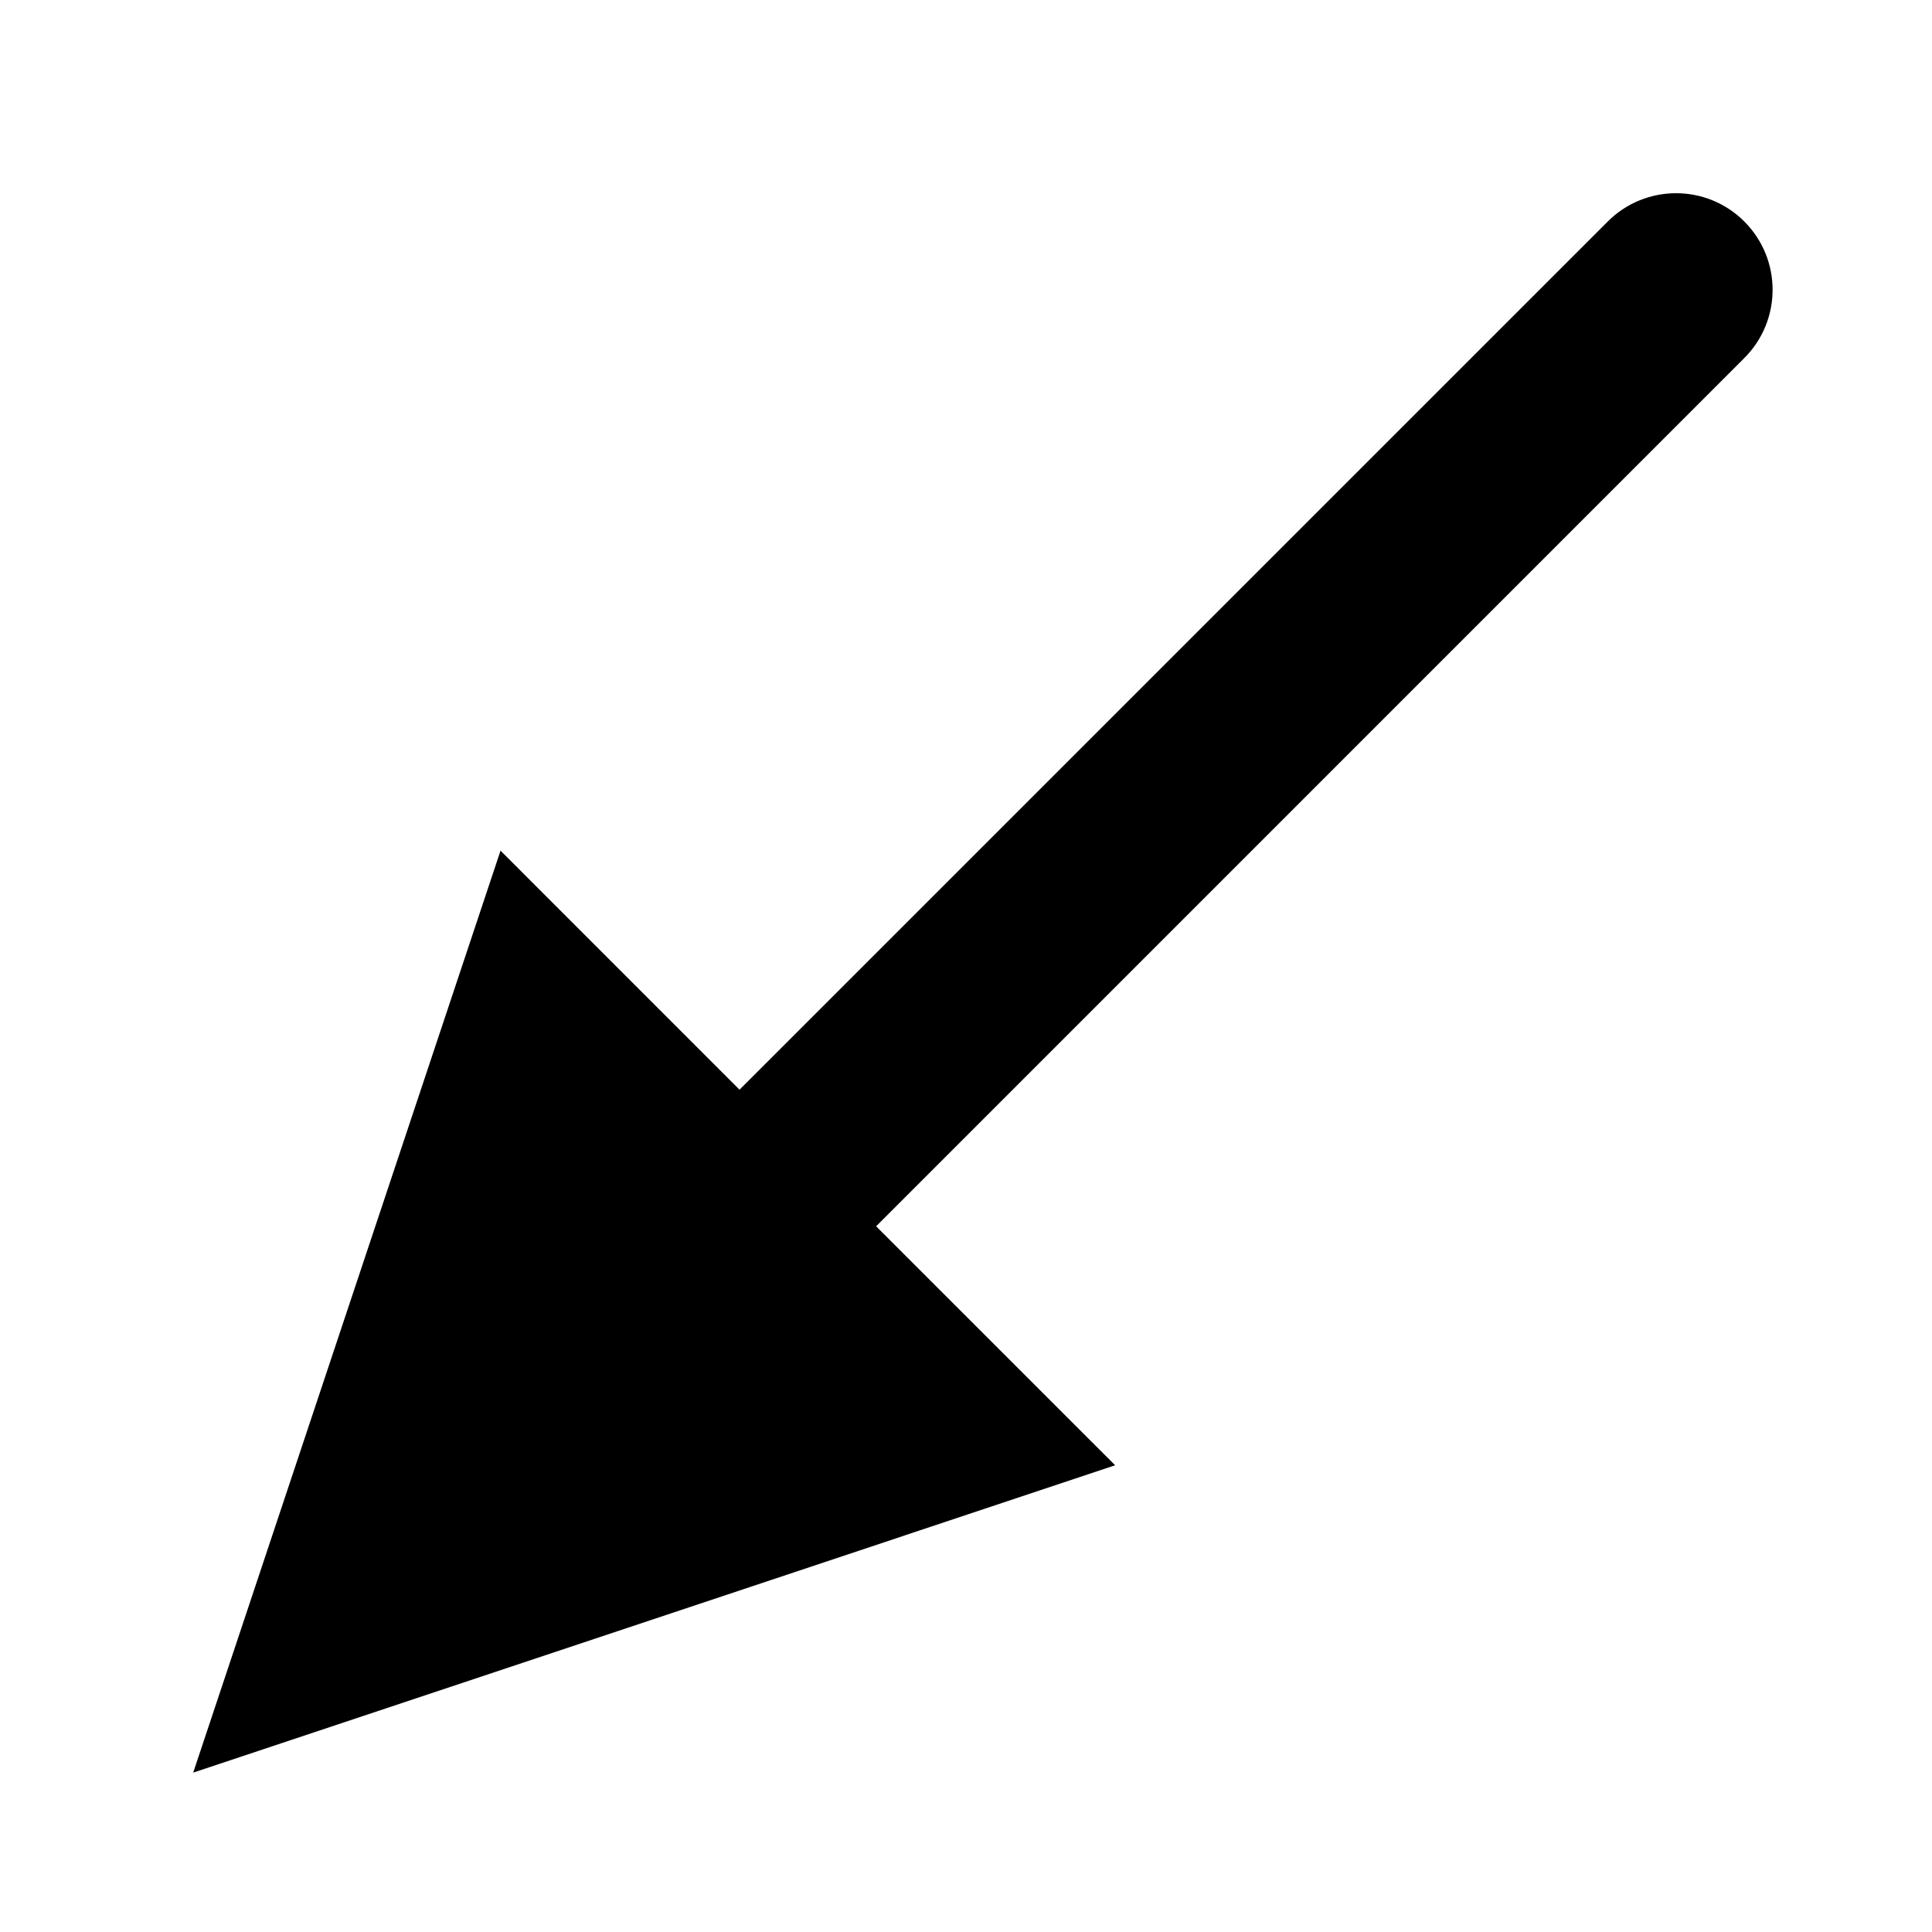 <?xml version='1.0' encoding='utf-8'?>
<svg xmlns:ns0="http://www.w3.org/2000/svg" xmlns="http://www.w3.org/2000/svg" fill="#2d2d2d" viewBox="0 0 40 40"><ns0:path fill-rule="evenodd" clip-rule="evenodd" d="M15.311 22.561L10.363 17.612L4 36.7L23.088 30.337L18.139 25.389L36.114 7.413C36.895 6.633 36.895 5.367 36.114 4.586C35.334 3.805 34.068 3.805 33.287 4.586L15.311 22.561Z" fill="currentcolor" />
        </svg>